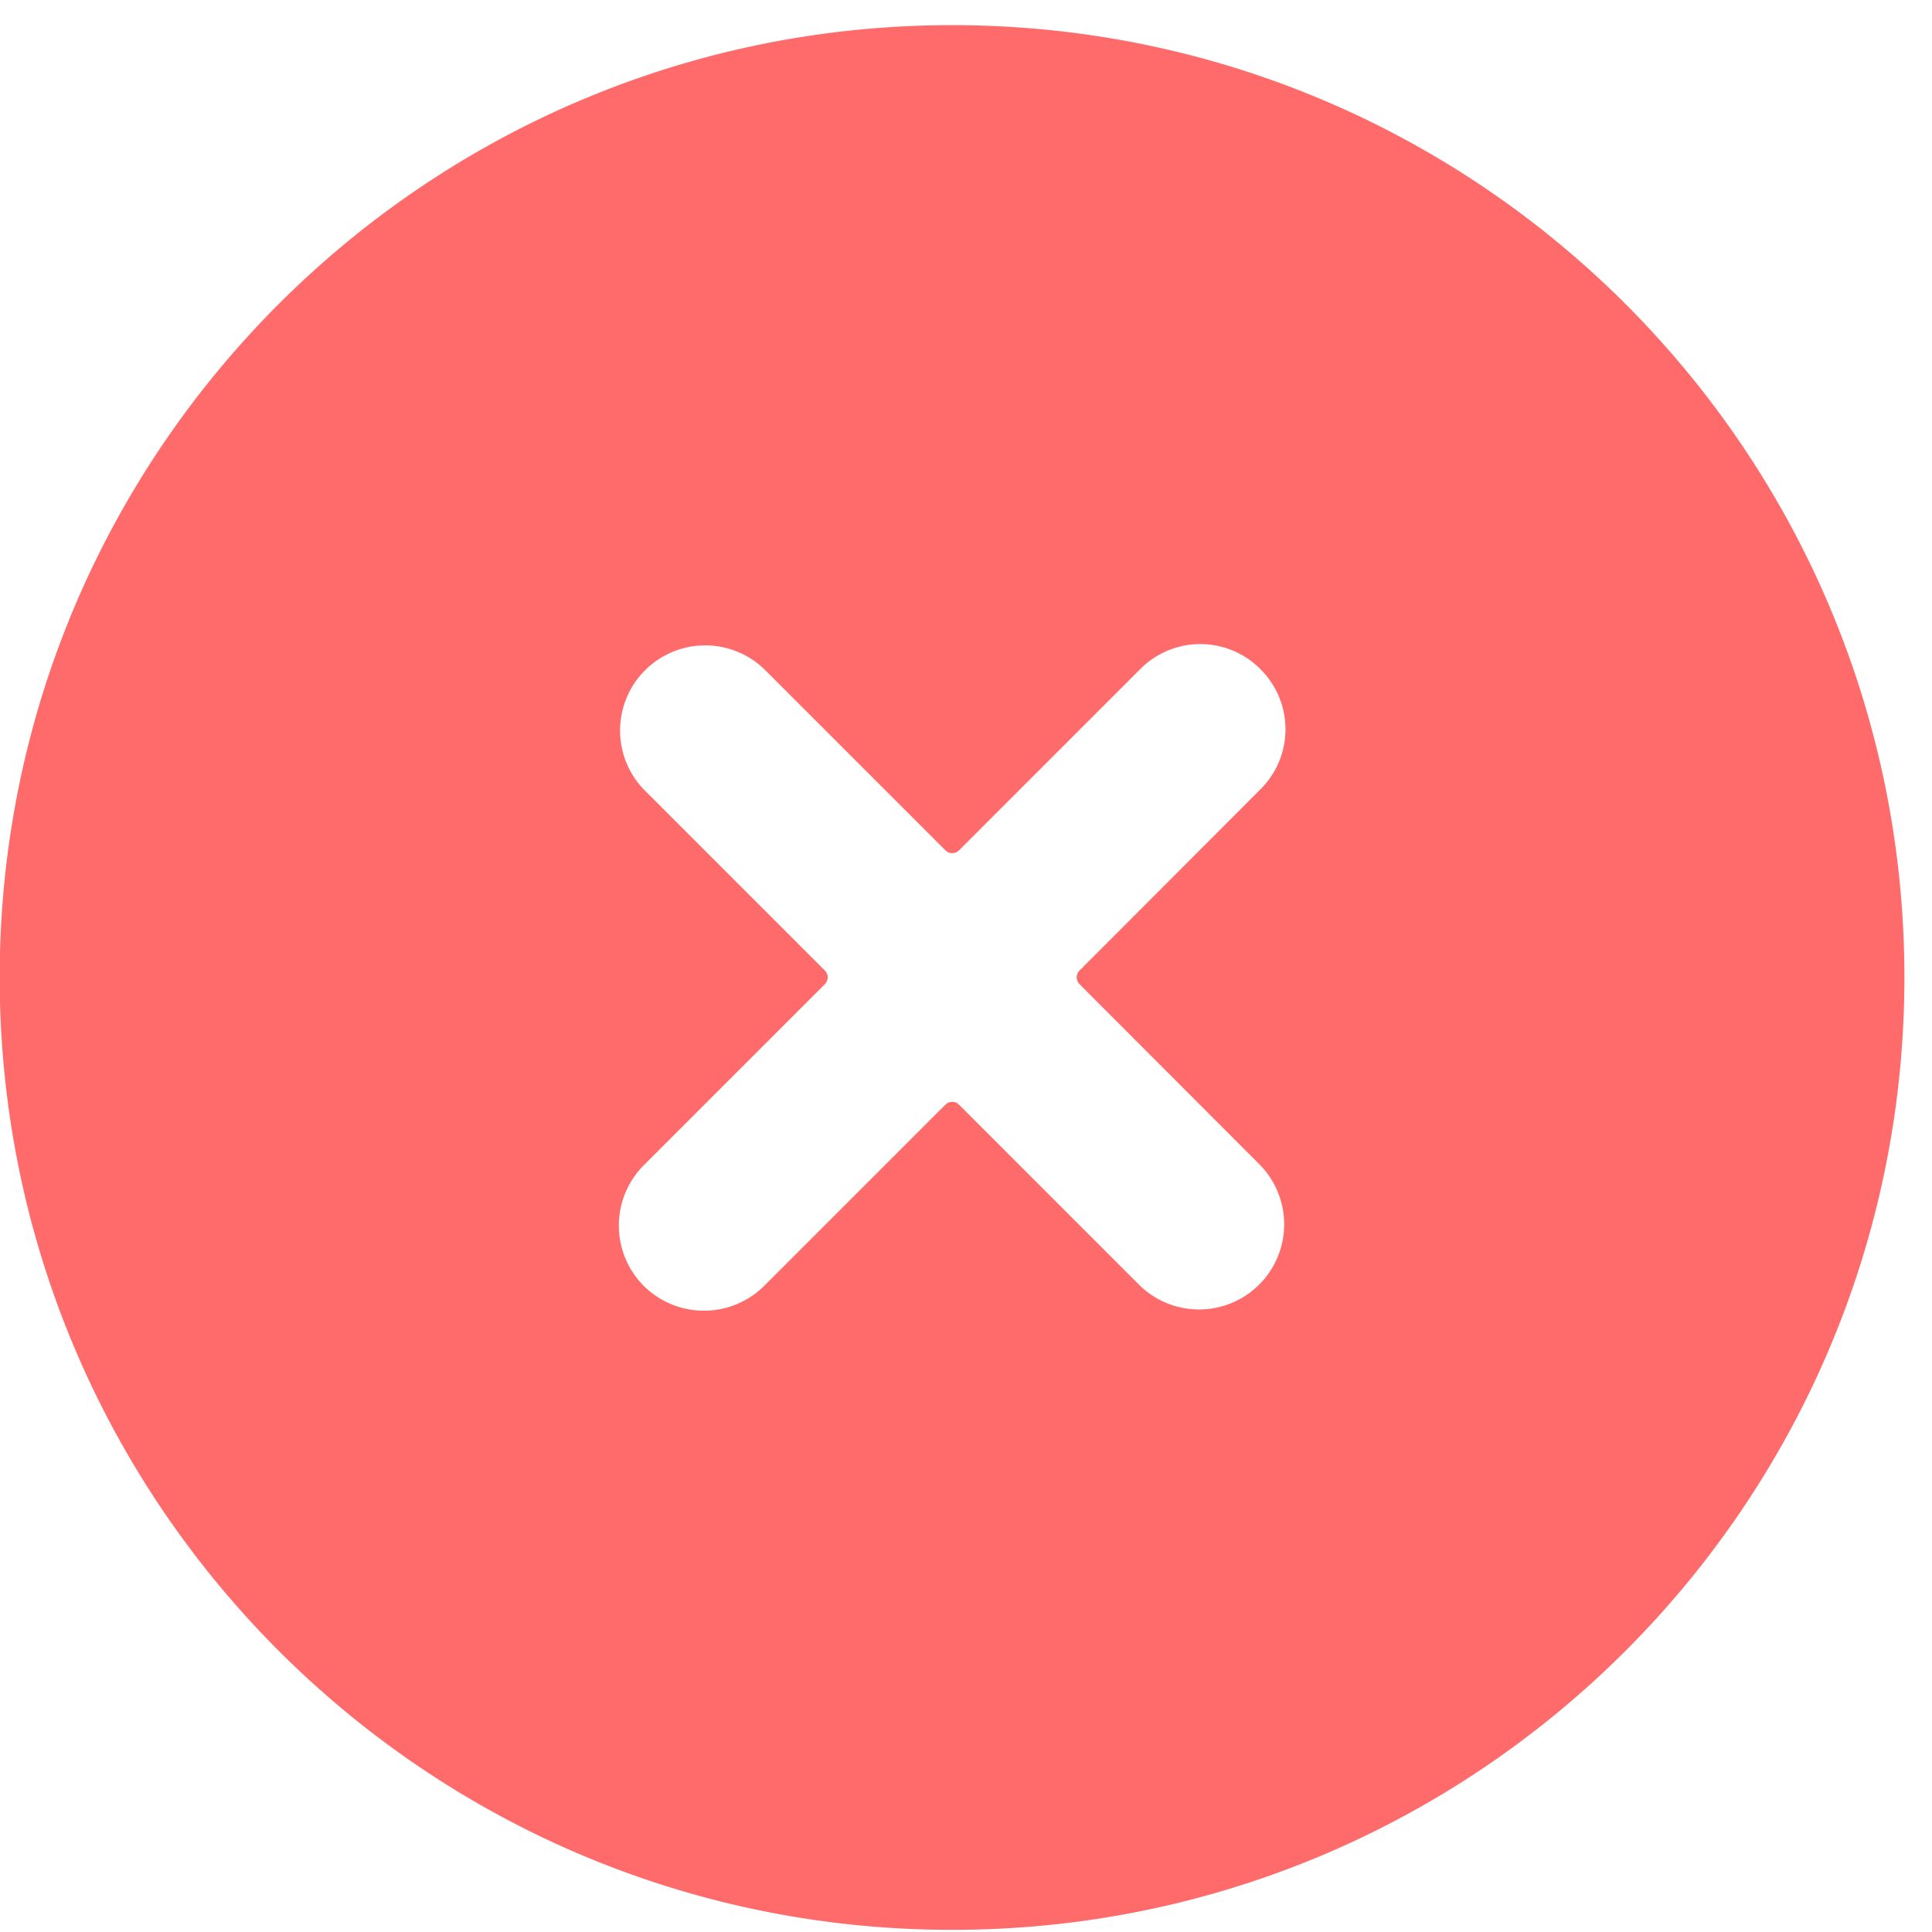 <svg height="63" width="63" xmlns="http://www.w3.org/2000/svg" viewBox="0 0 63 63"><path fill="#ff6b6b" fill-rule="evenodd" d="M31.05 62.93c17.15 0 31.05-13.91 31.05-31.06S48.2.82 31.05.82-.01 14.72-.01 31.87 13.9 62.93 31.05 62.93zm4.15-31.28l5.9-5.91a2.758 2.758 0 0 0 0-3.92 2.758 2.758 0 0 0-3.92 0l-5.91 5.91c-.12.12-.32.12-.44 0l-5.91-5.91a2.776 2.776 0 0 0-3.93 3.92l5.91 5.91c.12.12.12.32 0 .44L20.99 38a2.788 2.788 0 0 0 0 3.93 2.788 2.788 0 0 0 3.93 0l5.91-5.91c.12-.12.32-.12.44 0l5.91 5.91A2.776 2.776 0 0 0 41.1 38l-5.9-5.91a.314.314 0 0 1 0-.44zm0 0"/></svg>